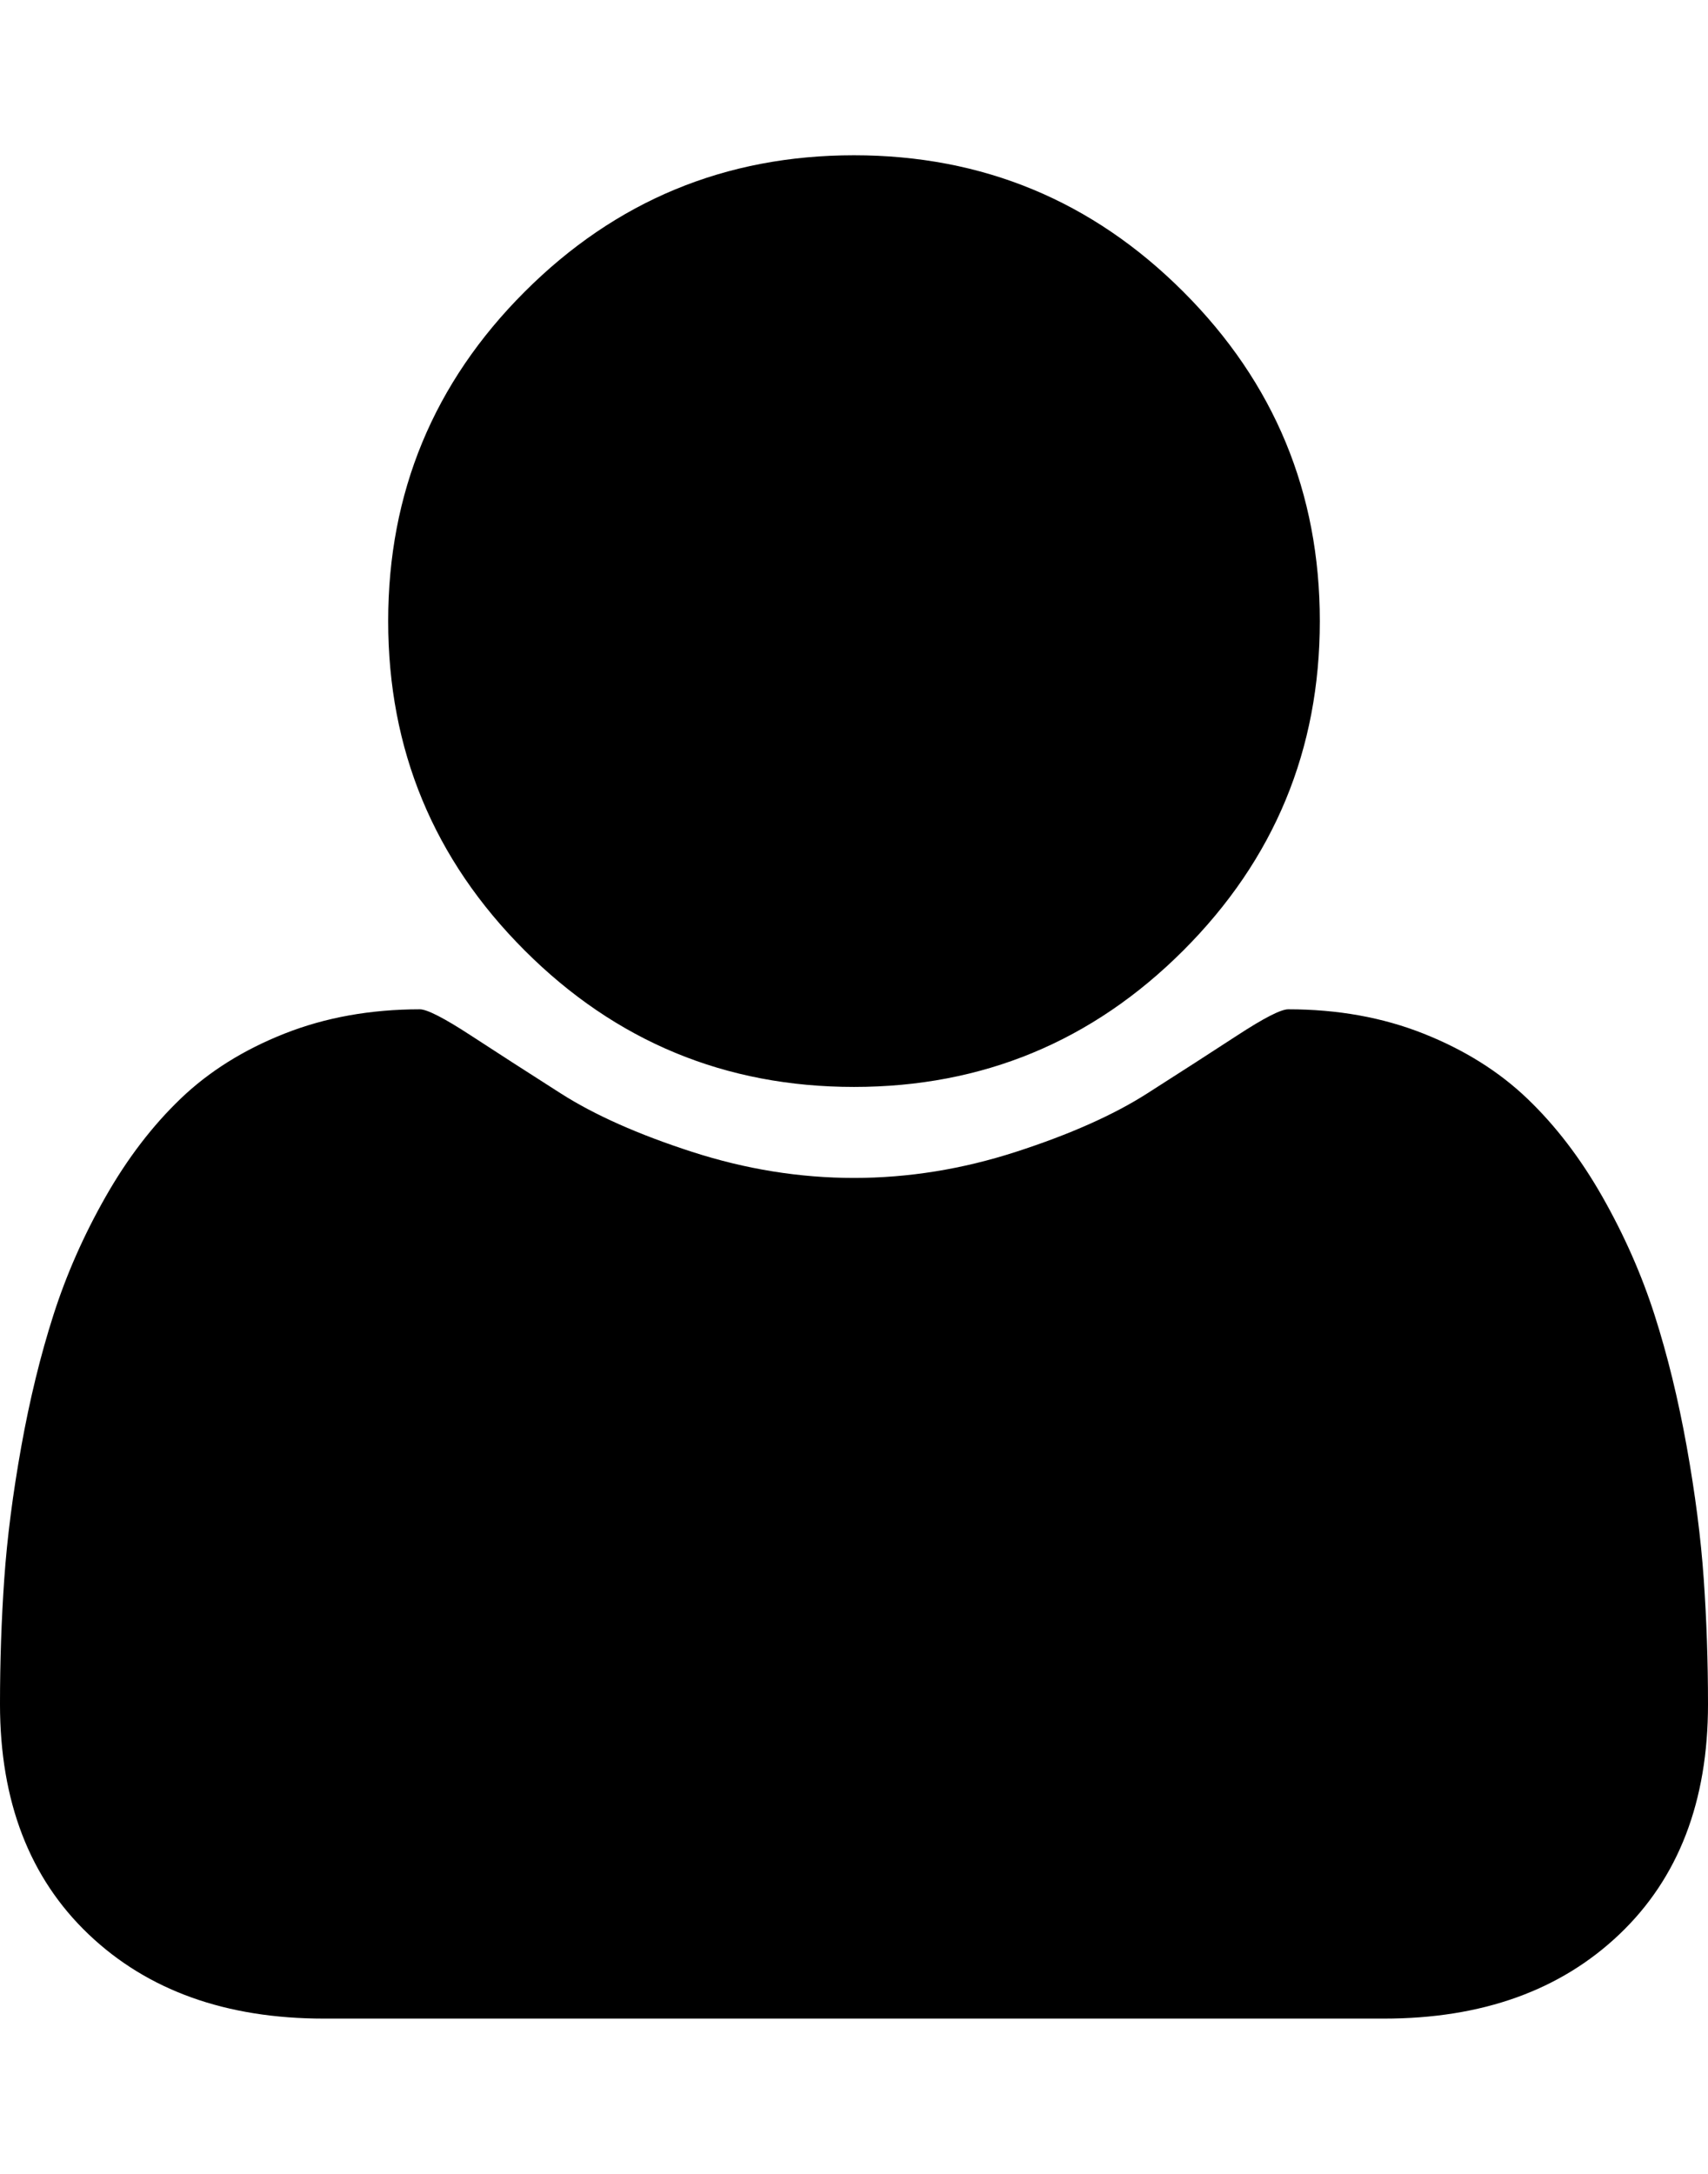 <?xml version="1.0" encoding="utf-8"?>
<!-- Generated by IcoMoon.io -->
<!DOCTYPE svg PUBLIC "-//W3C//DTD SVG 1.1//EN" "http://www.w3.org/Graphics/SVG/1.1/DTD/svg11.dtd">
<svg version="1.1" xmlns="http://www.w3.org/2000/svg" xmlns:xlink="http://www.w3.org/1999/xlink" width="22" height="28" viewBox="0 0 22 28">
<g id="icomoon-ignore">
</g>
<path d="M22 21.953q0 1.875-1.141 2.961t-3.031 1.086h-13.656q-1.891 0-3.031-1.086t-1.141-2.961q0-0.828 0.055-1.617t0.219-1.703 0.414-1.695 0.672-1.523 0.969-1.266 1.336-0.836 1.742-0.313q0.141 0 0.656 0.336t1.164 0.75 1.687 0.75 2.086 0.336 2.086-0.336 1.687-0.75 1.164-0.75 0.656-0.336q0.953 0 1.742 0.313t1.336 0.836 0.969 1.266 0.672 1.523 0.414 1.695 0.219 1.703 0.055 1.617zM17 8q0 2.484-1.758 4.242t-4.242 1.758-4.242-1.758-1.758-4.242 1.758-4.242 4.242-1.758 4.242 1.758 1.758 4.242z" fill="#000000"></path>
</svg>
